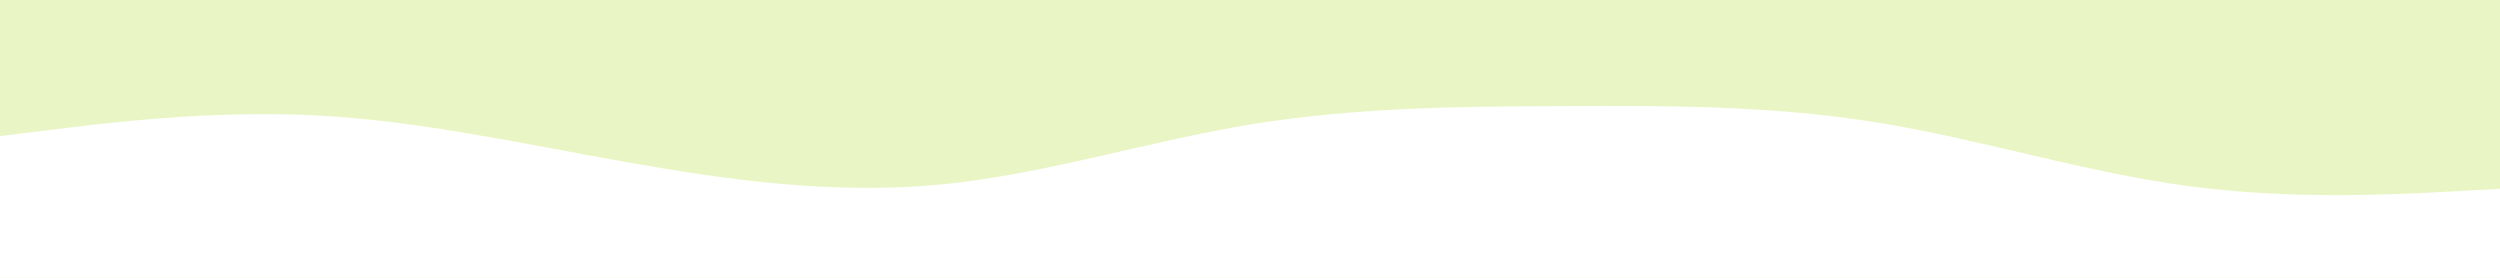 <svg id="visual" viewBox="0 0 900 100" width="900" height="100" xmlns="http://www.w3.org/2000/svg" xmlns:xlink="http://www.w3.org/1999/xlink" version="1.1"><rect x="0" y="0" width="900" height="100" fill="#eaf5c5"></rect><path d="M0 49L18.8 46.7C37.7 44.3 75.3 39.7 112.8 41.5C150.3 43.3 187.7 51.7 225.2 58.3C262.7 65 300.3 70 337.8 66.5C375.3 63 412.7 51 450.2 44.8C487.7 38.7 525.3 38.3 562.8 38.2C600.3 38 637.7 38 675.2 44C712.7 50 750.3 62 787.8 67C825.3 72 862.7 70 881.3 69L900 68L900 101L881.3 101C862.7 101 825.3 101 787.8 101C750.3 101 712.7 101 675.2 101C637.7 101 600.3 101 562.8 101C525.3 101 487.7 101 450.2 101C412.7 101 375.3 101 337.8 101C300.3 101 262.7 101 225.2 101C187.7 101 150.3 101 112.8 101C75.3 101 37.7 101 18.8 101L0 101Z" fill="#FFFFFF" stroke-linecap="round" stroke-linejoin="miter"></path></svg>